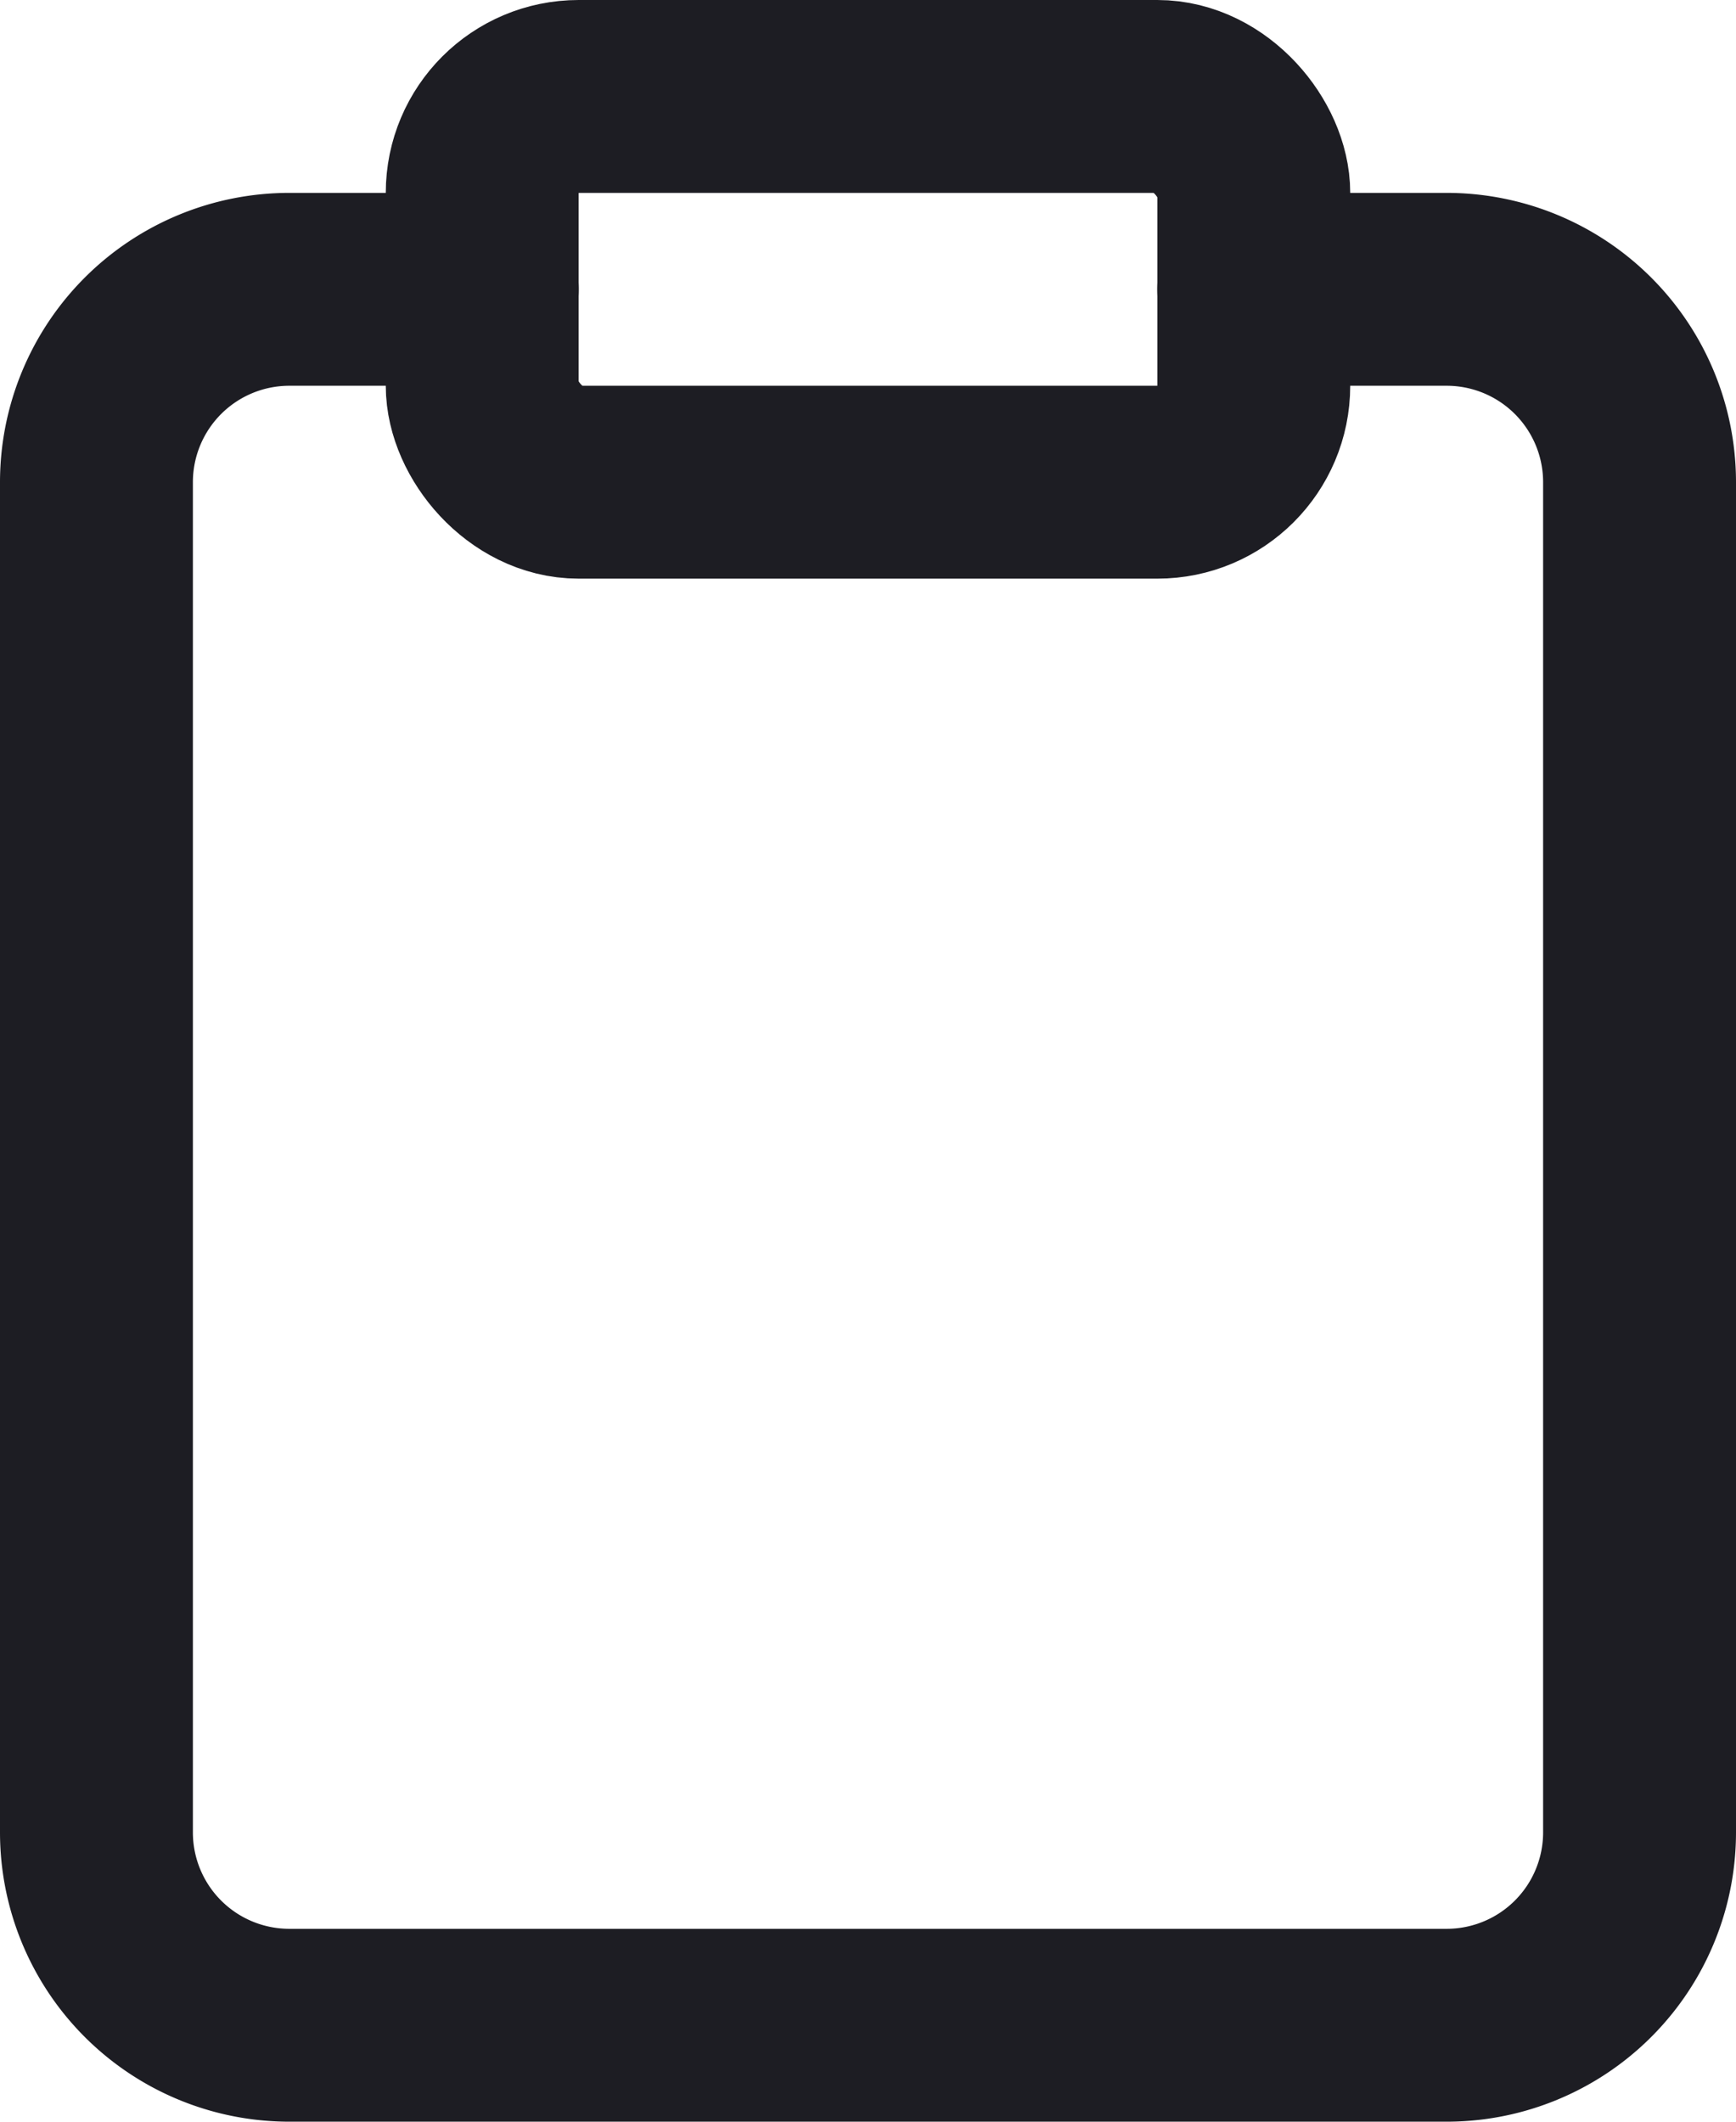 <svg xmlns="http://www.w3.org/2000/svg" width="18" height="22" viewBox="0 0 18 22">
  <g id="clipboard_1_" data-name="clipboard (1)" transform="translate(1 1)">
    <path id="Path_1392" data-name="Path 1392" d="M16,4h2a2,2,0,0,1,2,2V20a2,2,0,0,1-2,2H6a2,2,0,0,1-2-2V6A2,2,0,0,1,6,4H8" transform="translate(-4 -2)" fill="none" stroke="#1d1d23" stroke-linecap="round" stroke-linejoin="round" stroke-width="2"/>
    <rect id="Rectangle_1754" data-name="Rectangle 1754" width="8" height="4" rx="1" transform="translate(4)" fill="none" stroke="#1d1d23" stroke-linecap="round" stroke-linejoin="round" stroke-width="2"/>
  </g>
</svg>
